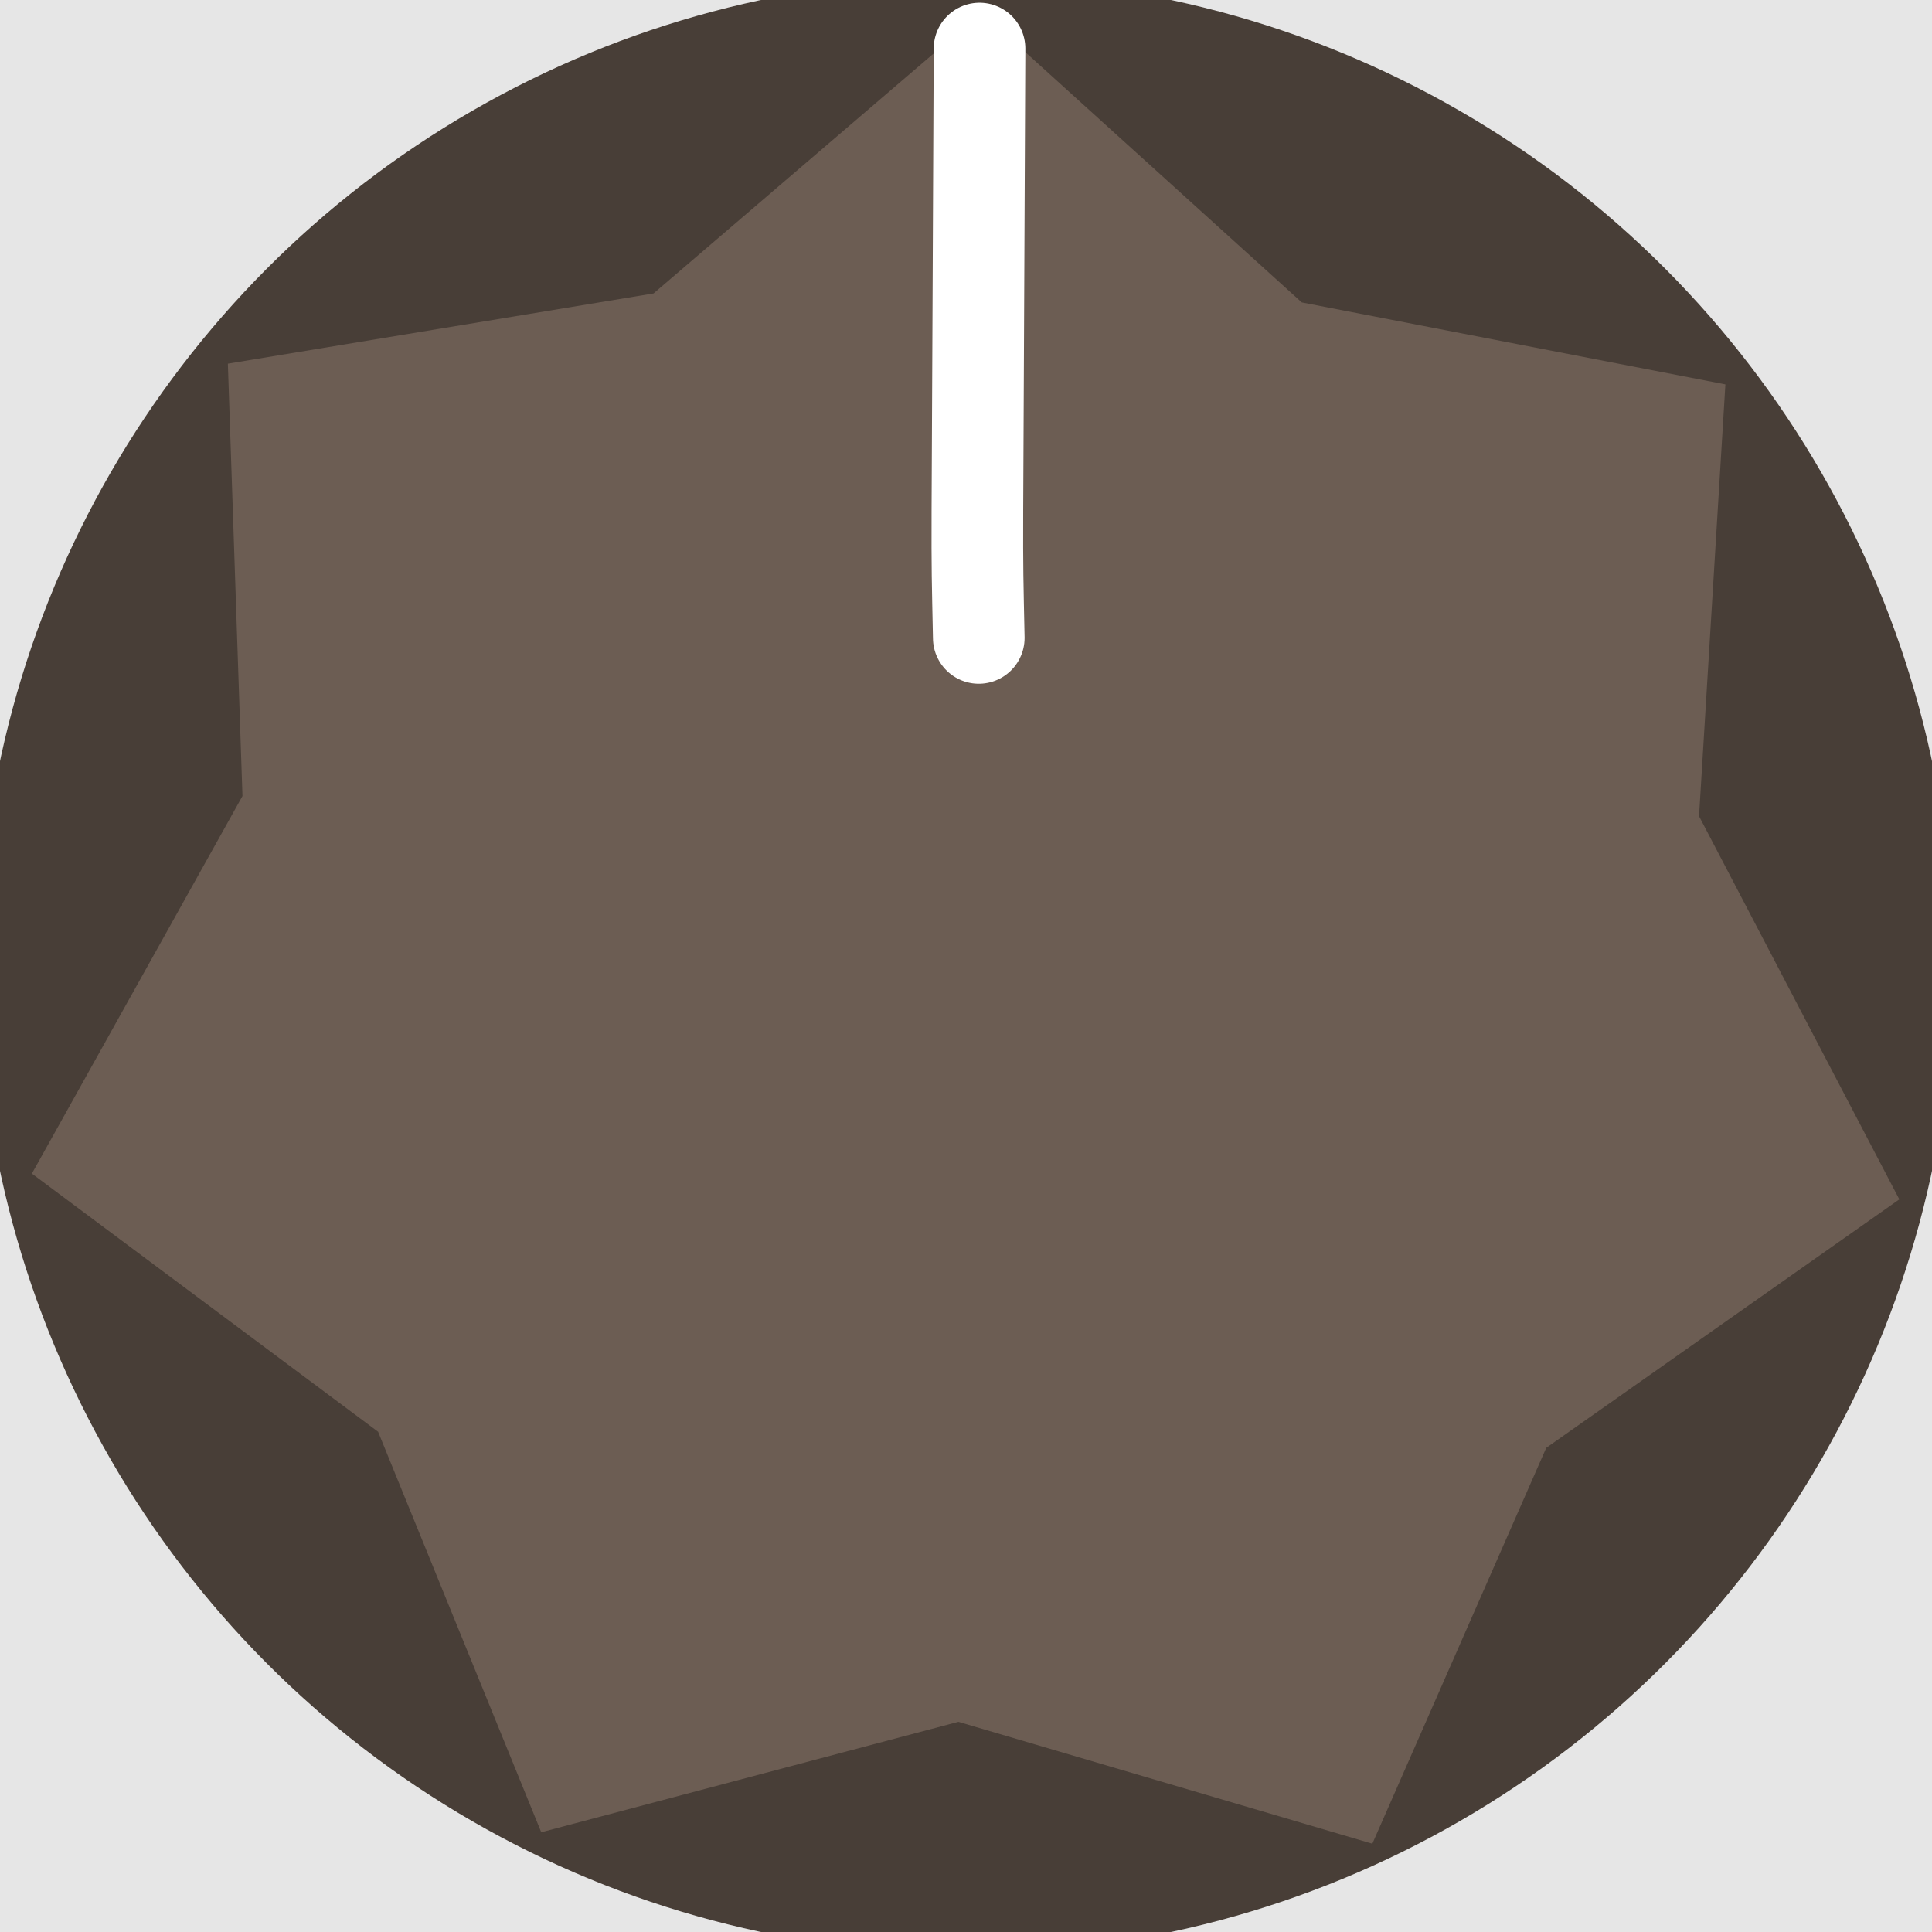 <svg xmlns="http://www.w3.org/2000/svg" xmlns:osb="http://www.openswatchbook.org/uri/2009/osb" xmlns:svg="http://www.w3.org/2000/svg" id="svg3336" width="35.7" height="35.7" x="0" y="0" enable-background="new .062 0 35.7 35.7" version="1.1" viewBox="0.062 0 35.7 35.7" xml:space="preserve"><defs id="defs3357"><linearGradient id="linearGradient4171" osb:paint="solid"><stop style="stop-color:#000;stop-opacity:1" id="stop4173" offset="0"/></linearGradient></defs><g id="Layer_2"><rect id="rect3340" width="38.289" height="38.289" x="-1.232" y="-1.44" fill="#E6E6E6"/></g><g id="layer1" style="display:inline"><circle style="fill:#483e37;fill-opacity:1" id="path3364" cx="17.912" cy="17.85" r="18.247"/><path style="fill:#6c5d53;fill-opacity:1" id="path3366" d="m 18.714,18.542 -3.292,6.383 -6.754,-2.441 -7.043,1.406 -2.303,-6.802 -5.49,-4.63 3.883,-6.042 0.197,-7.179 7.144,-0.731 5.735,-4.322 5.026,5.13 6.955,1.789 -0.877,7.128 2.938,6.553 z" transform="matrix(1.108,-0.068,0.068,1.111,6.638,7.426)"/></g><g id="layer2" style="display:inline"><path style="fill:#fff;fill-rule:evenodd;stroke:#fff;stroke-width:1.693px;stroke-linecap:round;stroke-linejoin:miter;stroke-opacity:1" id="path3369" d="M 18.162,0.897 C 18.119,11.313 18.104,9.599 18.148,11.788"/></g></svg>